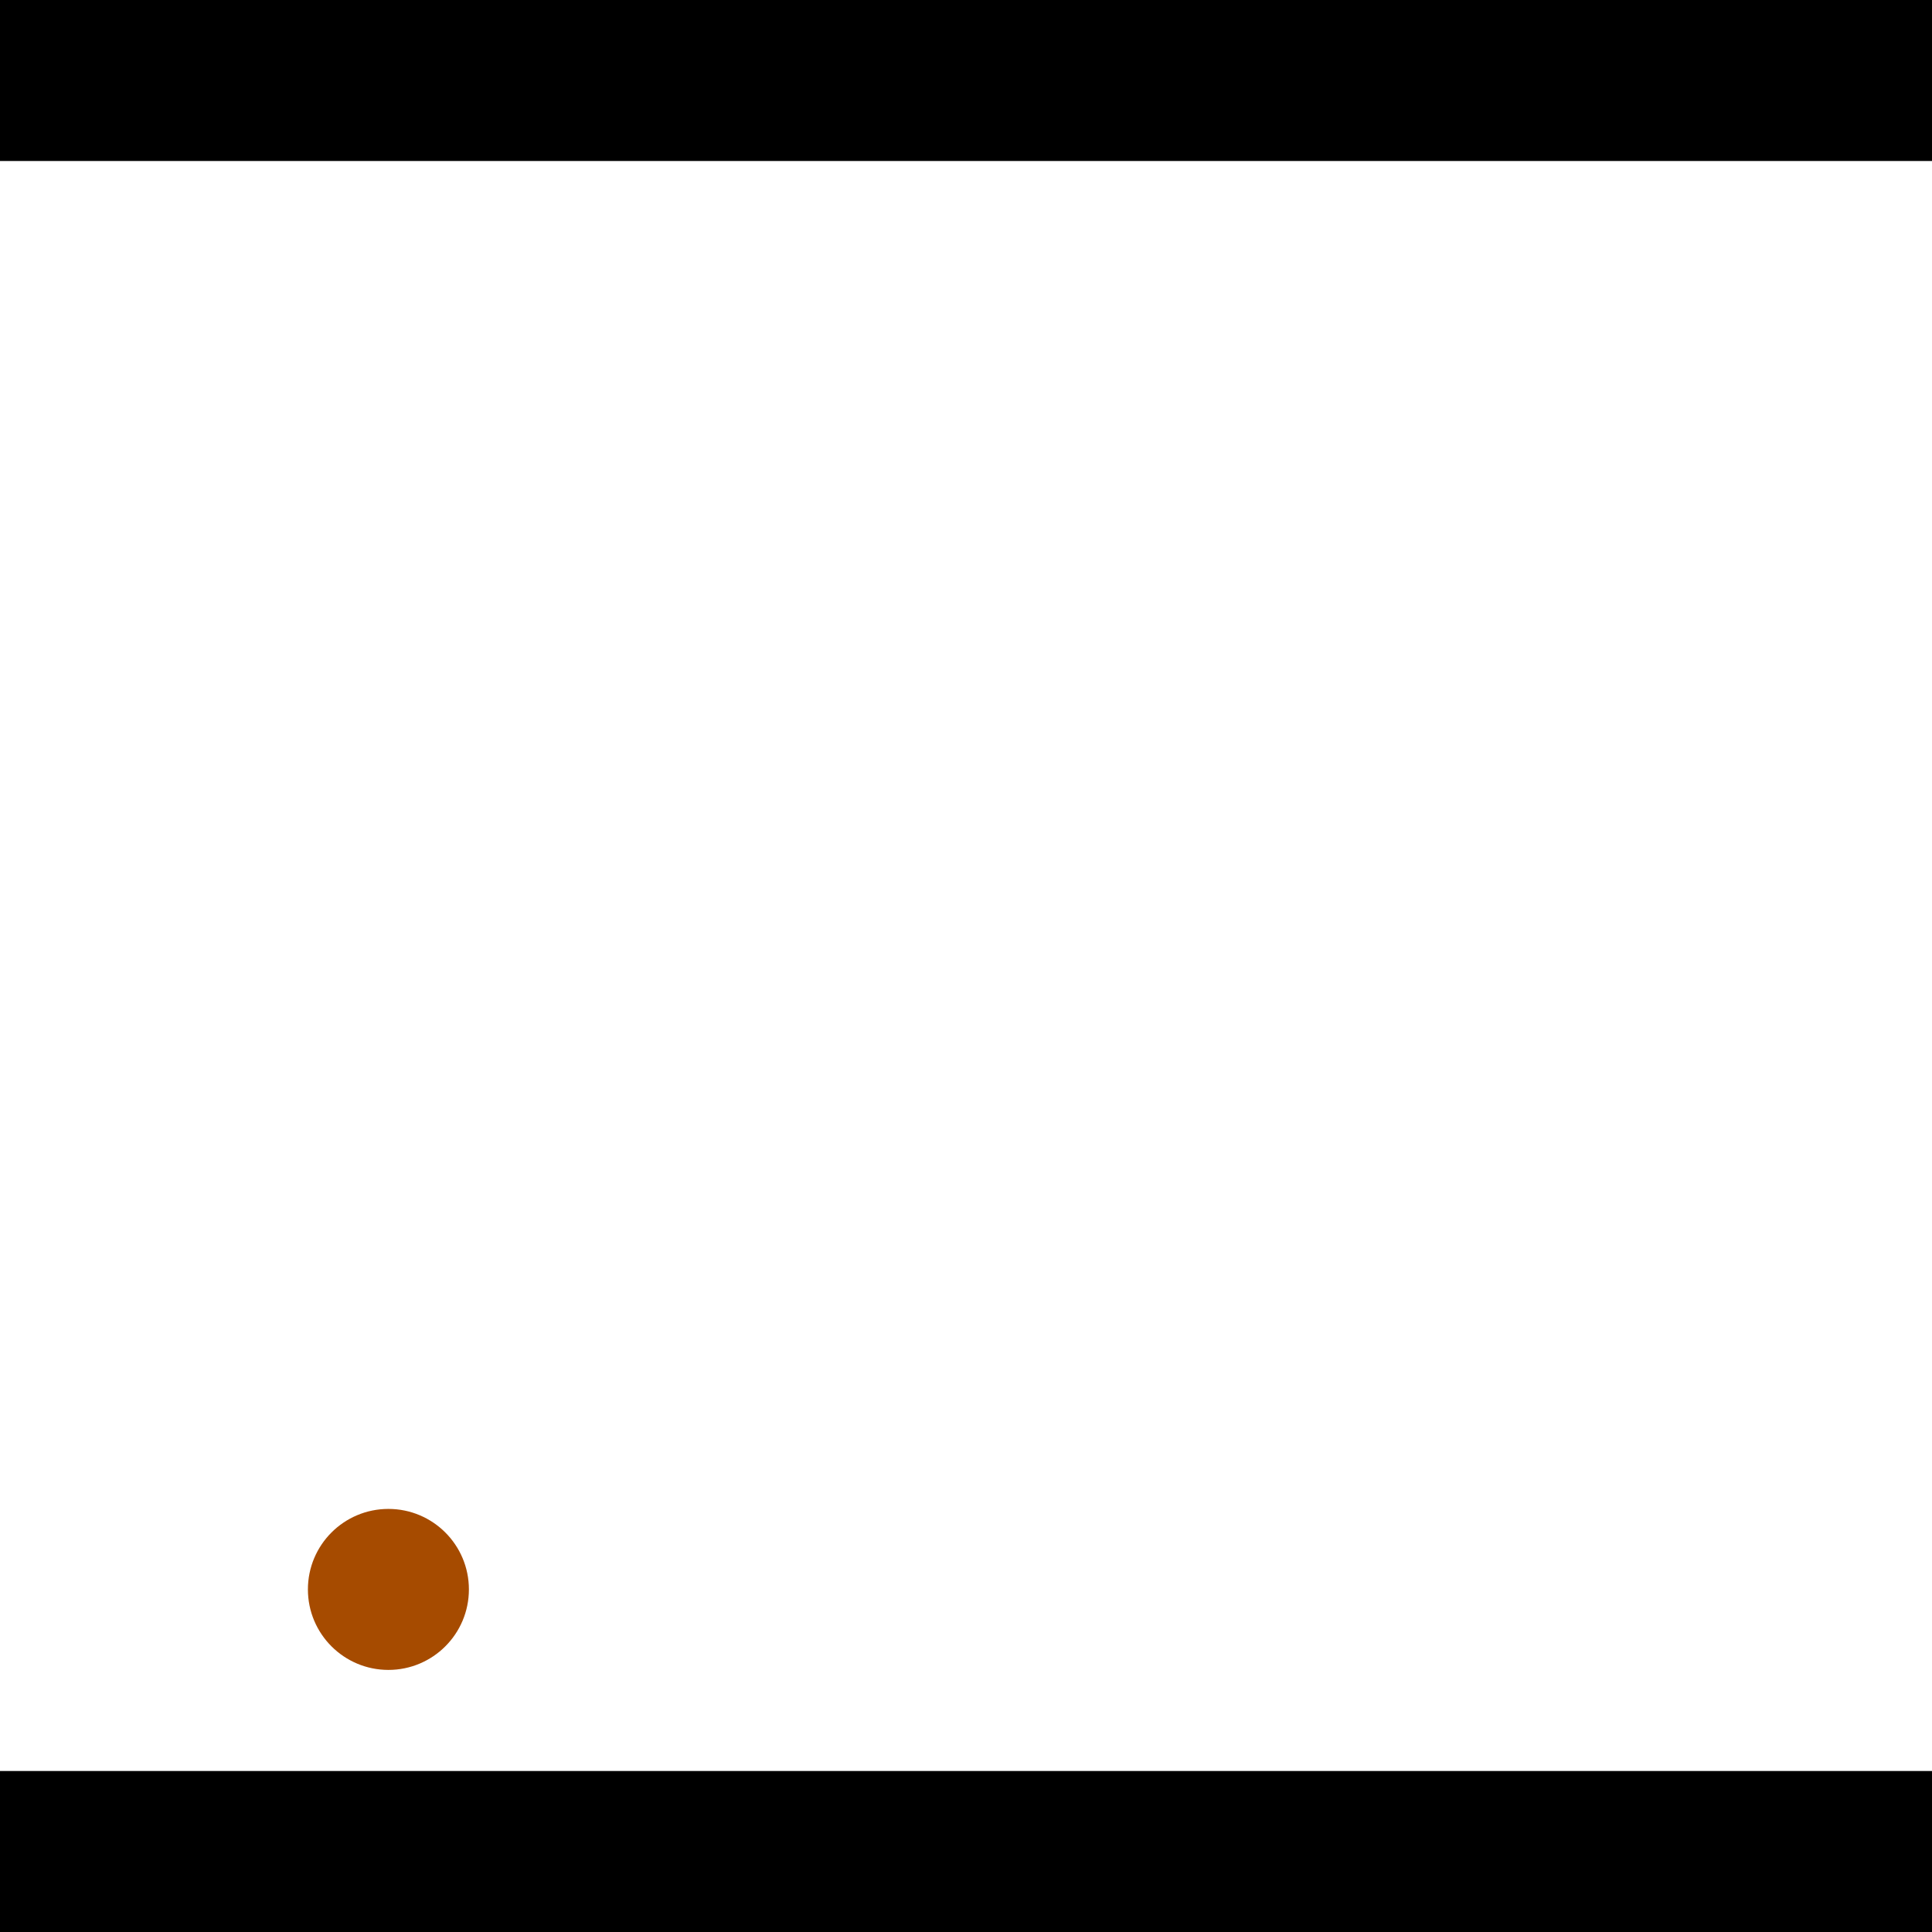 <?xml version="1.0" encoding="utf-8"?> <!-- Generator: Adobe Illustrator 13.0.0, SVG Export Plug-In . SVG Version: 6.00 Build 14948)  --> <svg version="1.2" baseProfile="tiny" id="Layer_1" xmlns="http://www.w3.org/2000/svg" xmlns:xlink="http://www.w3.org/1999/xlink" x="0px" y="0px" width="512px" height="512px" viewBox="0 0 512 512" xml:space="preserve">
<rect x="0" y="0" width="512" height="512" fill="#333333" stroke="none"/>
<polygon points="0,0 512,0 512,512 0,512" style="fill:#ffffff; stroke:#000000;stroke-width:0"/>
<polygon points="-82.109,169.941 -77.267,212.333 -286.719,236.252 -291.56,193.861" style="fill:#006363; stroke:#000000;stroke-width:0"/>
<circle fill="#006363" stroke="#006363" stroke-width="0" cx="-79.688" cy="191.137" r="21.333"/>
<circle fill="#006363" stroke="#006363" stroke-width="0" cx="-289.139" cy="215.056" r="21.333"/>
<polygon points="743.685,293.386 702.505,282.22 758.299,76.451 799.479,87.617" style="fill:#006363; stroke:#000000;stroke-width:0"/>
<circle fill="#006363" stroke="#006363" stroke-width="0" cx="723.095" cy="287.803" r="21.333"/>
<circle fill="#006363" stroke="#006363" stroke-width="0" cx="778.889" cy="82.034" r="21.333"/>
<polygon points="1256,469.333 256,1469.33 -744,469.333" style="fill:#000000; stroke:#000000;stroke-width:0"/>
<polygon points="-744,42.667 256,-957.333 1256,42.667" style="fill:#000000; stroke:#000000;stroke-width:0"/>
<circle fill="#a64b00" stroke="#a64b00" stroke-width="0" cx="-79.688" cy="191.137" r="21.333"/>
<circle fill="#a64b00" stroke="#a64b00" stroke-width="0" cx="-289.139" cy="215.056" r="21.333"/>
<circle fill="#a64b00" stroke="#a64b00" stroke-width="0" cx="723.095" cy="287.803" r="21.333"/>
<circle fill="#a64b00" stroke="#a64b00" stroke-width="0" cx="778.889" cy="82.034" r="21.333"/>
<circle fill="#a64b00" stroke="#a64b00" stroke-width="0" cx="102.931" cy="421.212" r="21.333"/>
</svg>
